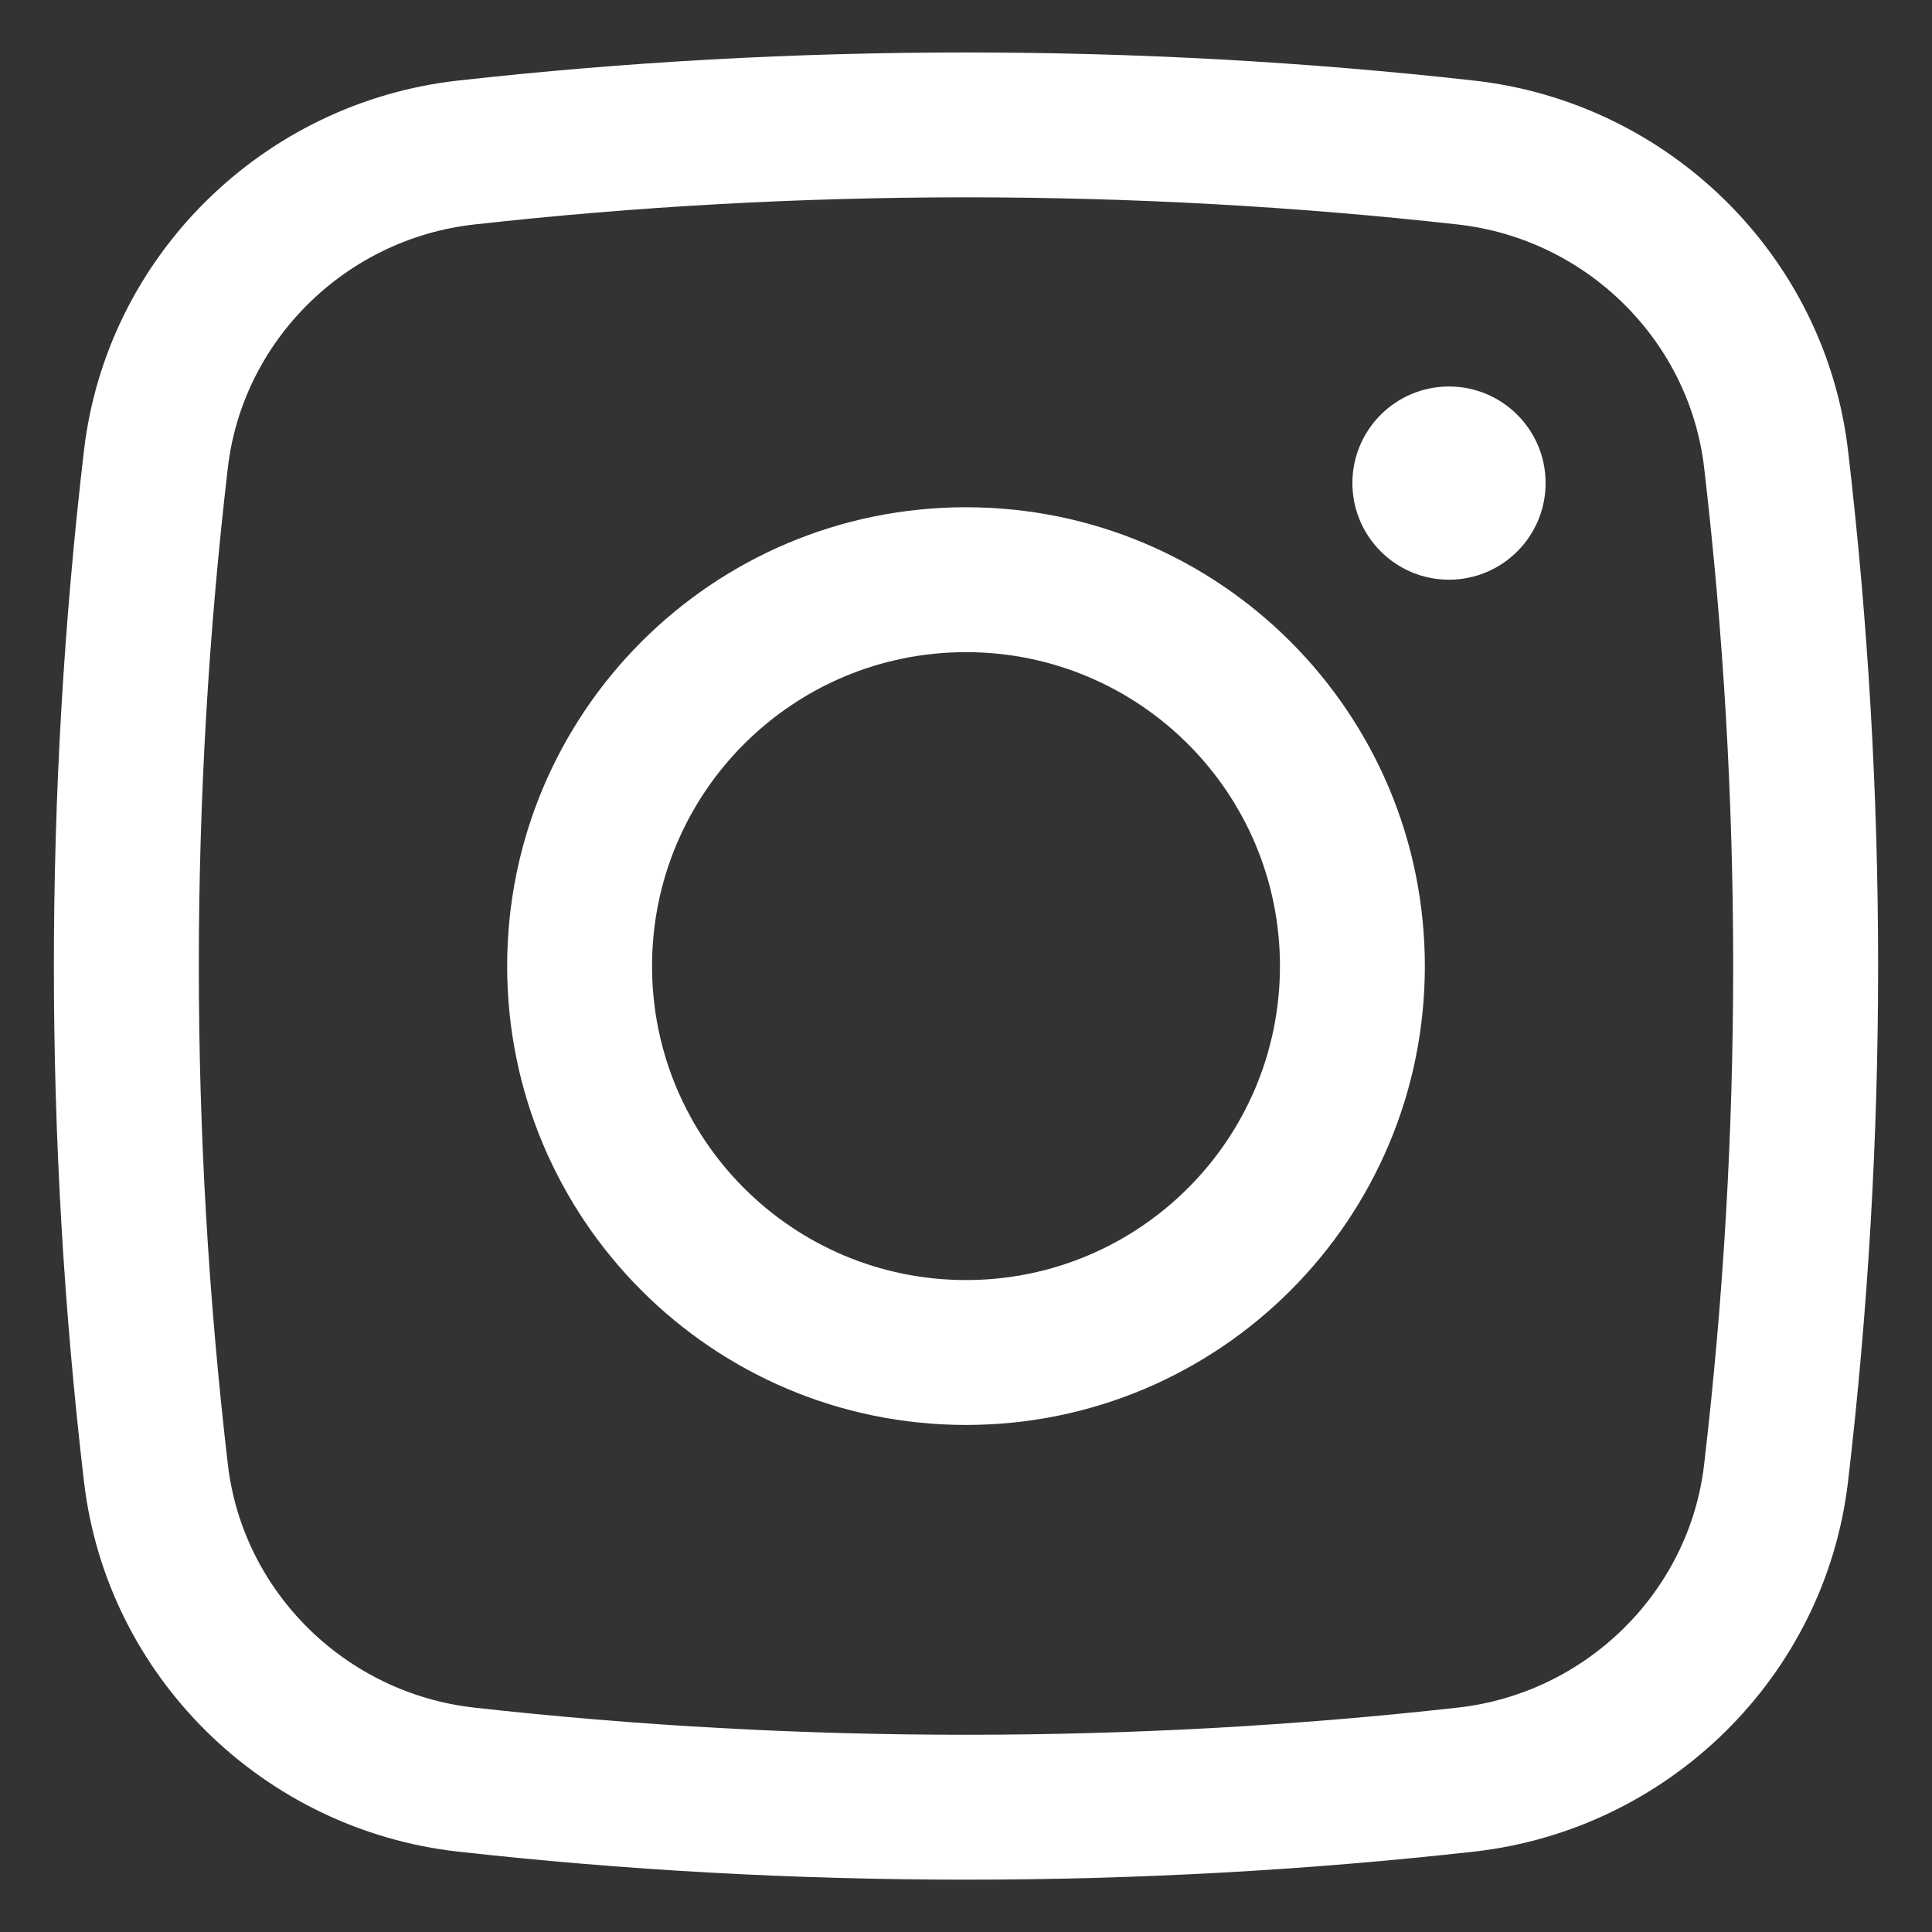 <svg width="20" height="20" viewBox="0 0 20 20" fill="none" xmlns="http://www.w3.org/2000/svg">
<rect x="0" y="0" width="20" height="20" fill="#333333" stroke="none"/>
<path d="M14 5.001C14 4.448 14.448 4.001 15 4.001C15.552 4.001 16 4.448 16 5.001C16 5.553 15.552 6.001 15 6.001C14.448 6.001 14 5.553 14 5.001Z" fill="white"/>
<path fill-rule="evenodd" clip-rule="evenodd" d="M10 5.251C7.377 5.251 5.25 7.377 5.25 10.001C5.25 12.624 7.377 14.751 10 14.751C12.623 14.751 14.75 12.624 14.75 10.001C14.75 7.377 12.623 5.251 10 5.251ZM6.75 10.001C6.75 8.206 8.205 6.751 10 6.751C11.795 6.751 13.25 8.206 13.25 10.001C13.25 11.796 11.795 13.251 10 13.251C8.205 13.251 6.75 11.796 6.75 10.001Z" fill="white"/>
<path fill-rule="evenodd" clip-rule="evenodd" d="M15.258 0.834C11.792 0.446 8.208 0.446 4.742 0.834C2.73 1.058 1.105 2.643 0.869 4.666C0.454 8.21 0.454 11.791 0.869 15.335C1.105 17.358 2.73 18.943 4.742 19.168C8.208 19.555 11.792 19.555 15.258 19.168C17.27 18.943 18.895 17.358 19.131 15.335C19.546 11.791 19.546 8.21 19.131 4.666C18.895 2.643 17.27 1.058 15.258 0.834ZM4.908 2.324C8.264 1.949 11.736 1.949 15.092 2.324C16.422 2.473 17.487 3.523 17.641 4.84C18.042 8.269 18.042 11.732 17.641 15.161C17.487 16.479 16.422 17.528 15.092 17.677C11.736 18.052 8.264 18.052 4.908 17.677C3.578 17.528 2.513 16.479 2.359 15.161C1.958 11.732 1.958 8.269 2.359 4.84C2.513 3.523 3.578 2.473 4.908 2.324Z" fill="white"/>
</svg>
